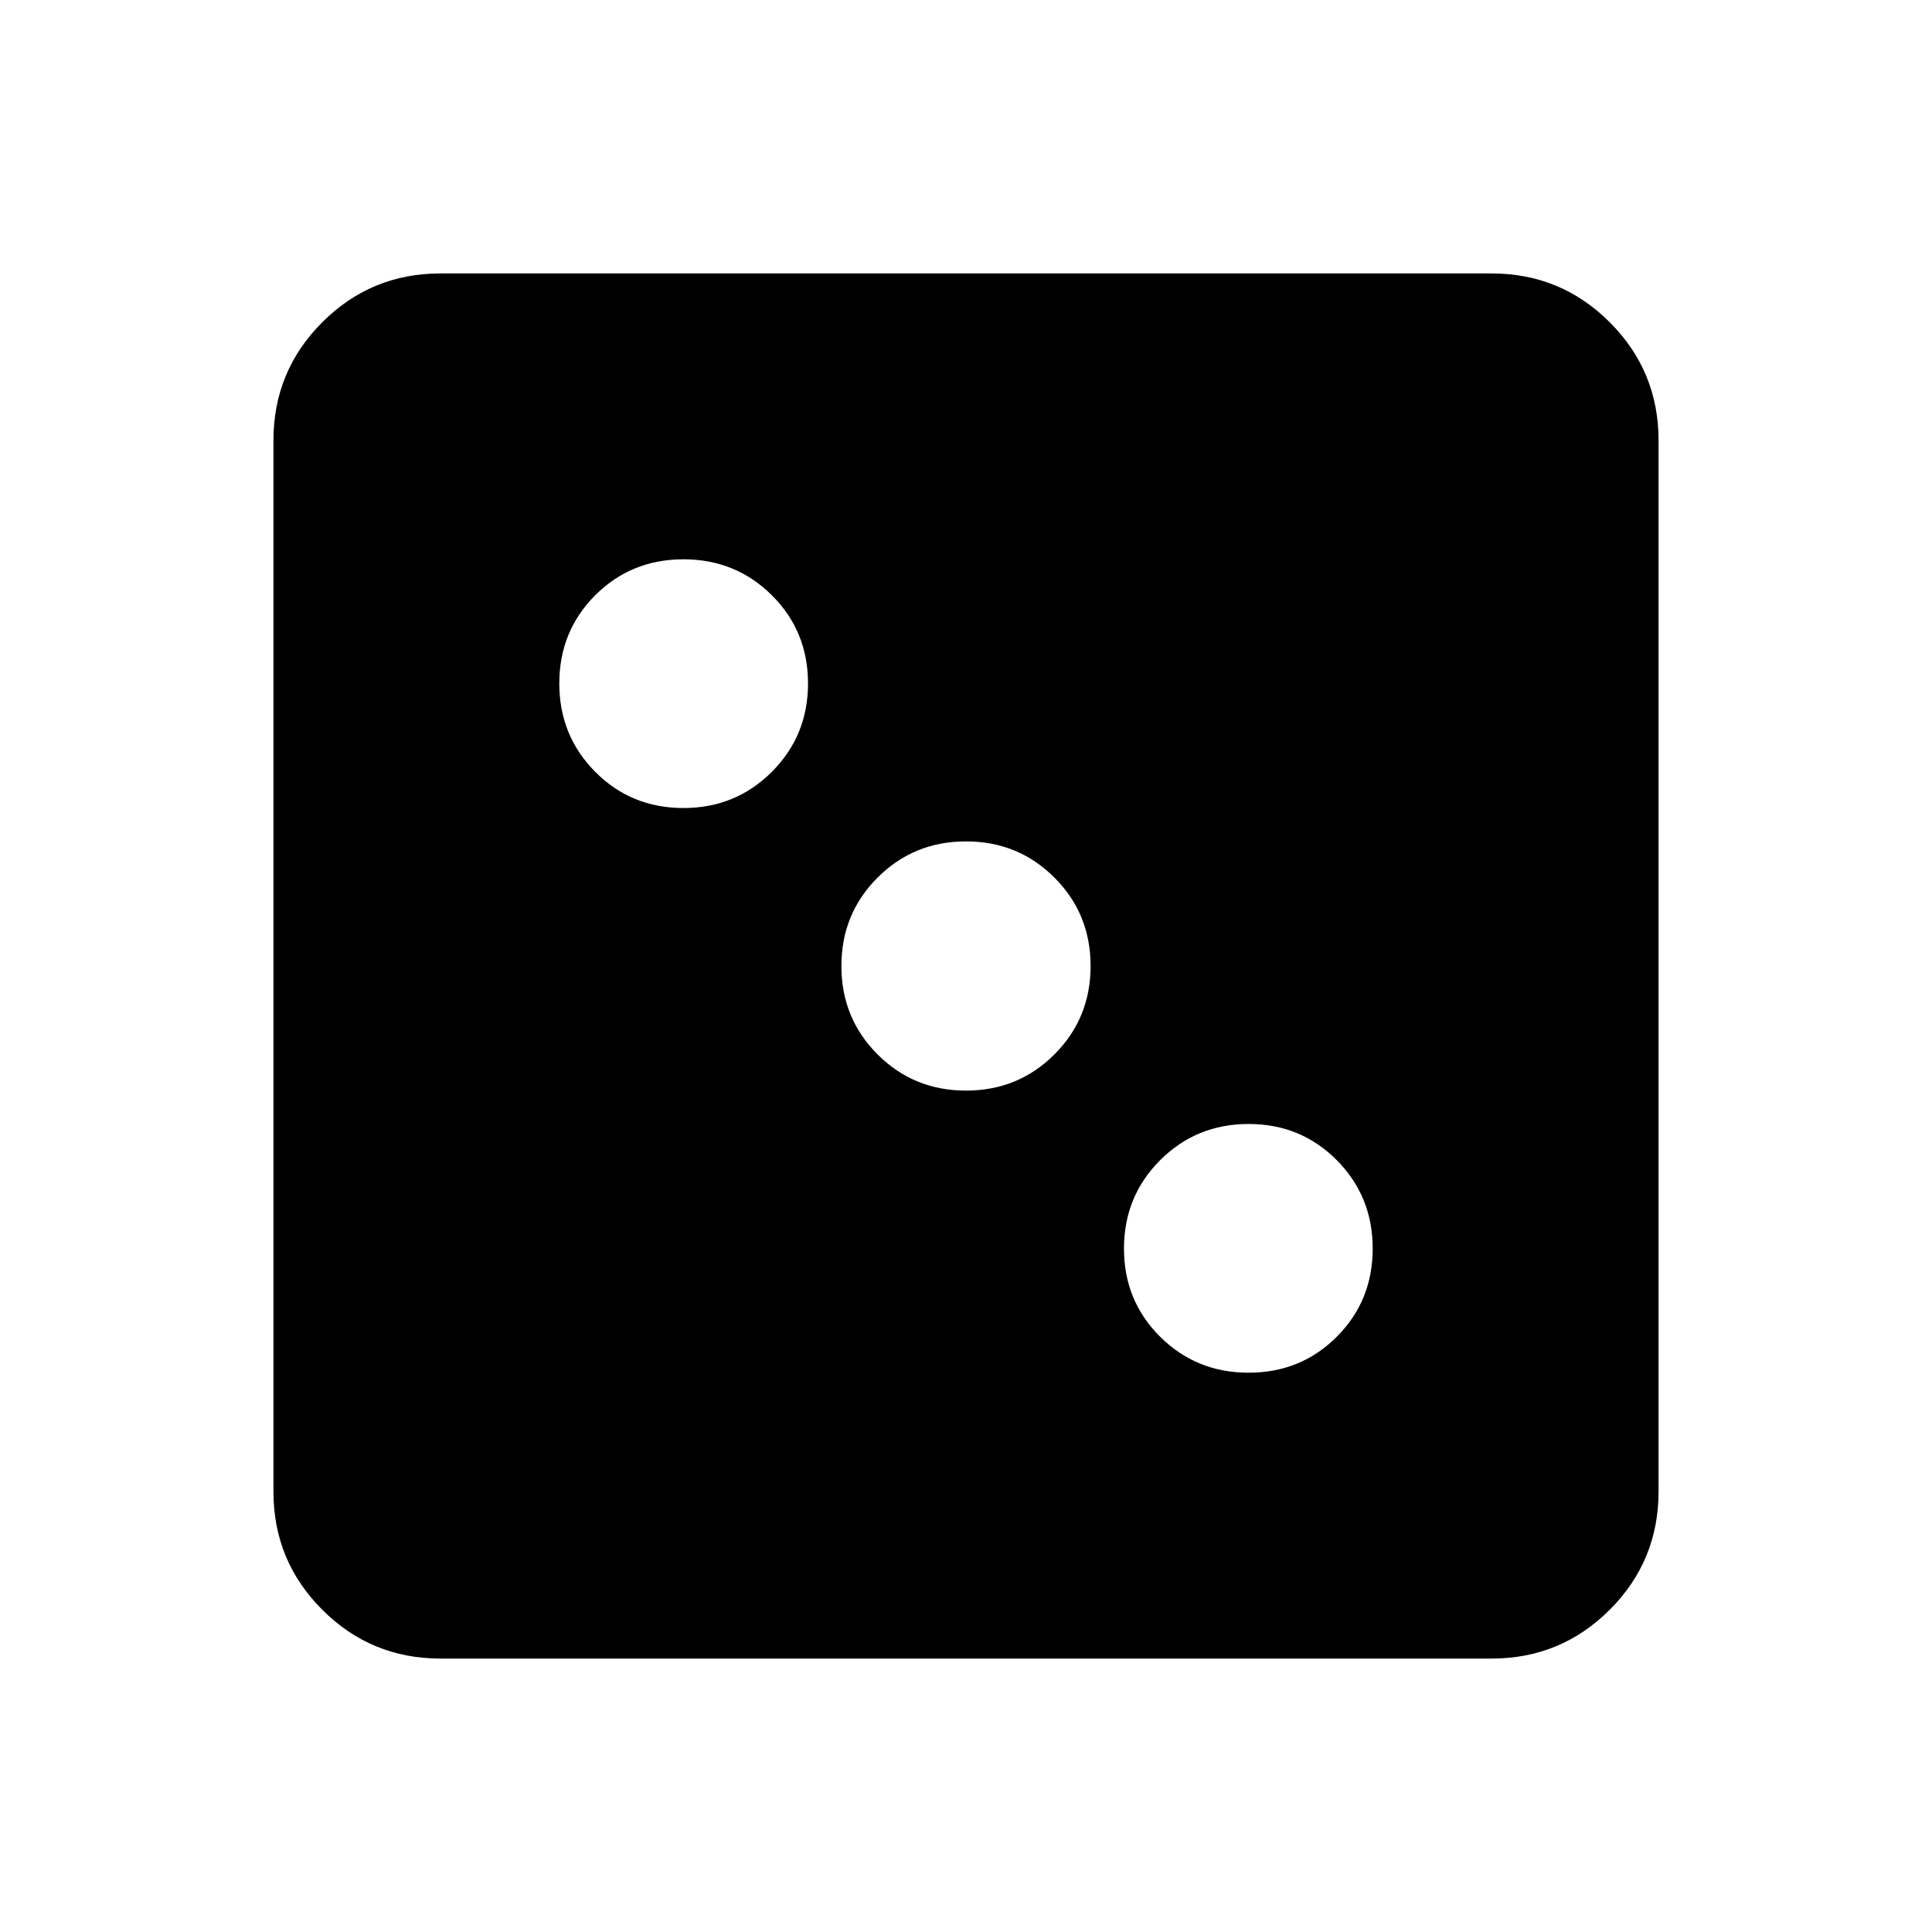 <svg xmlns="http://www.w3.org/2000/svg"  viewBox="0 -960 960 960" ><path d="M620.413-277.913q25.957 0 43.815-17.859 17.859-17.858 17.859-43.815 0-25.957-17.859-43.935Q646.37-401.5 620.413-401.5q-25.957 0-43.935 17.978T558.5-339.587q0 25.957 17.978 43.815 17.978 17.859 43.935 17.859ZM480-418.087q25.957 0 43.935-17.978T541.913-480q0-25.957-17.978-43.935T480-541.913q-25.957 0-43.935 17.978T418.087-480q0 25.957 17.978 43.935T480-418.087ZM339.587-558.5q25.957 0 43.935-17.978t17.978-43.935q0-25.957-17.978-43.815-17.978-17.859-43.935-17.859t-43.815 17.859q-17.859 17.858-17.859 43.815 0 25.957 17.859 43.935Q313.63-558.5 339.587-558.5ZM218.87-135.869q-34.483 0-58.742-24.259t-24.259-58.742v-522.26q0-34.483 24.259-58.742t58.742-24.259h522.26q34.483 0 58.742 24.259t24.259 58.742v522.26q0 34.483-24.259 58.742t-58.742 24.259H218.87Z"/></svg>
